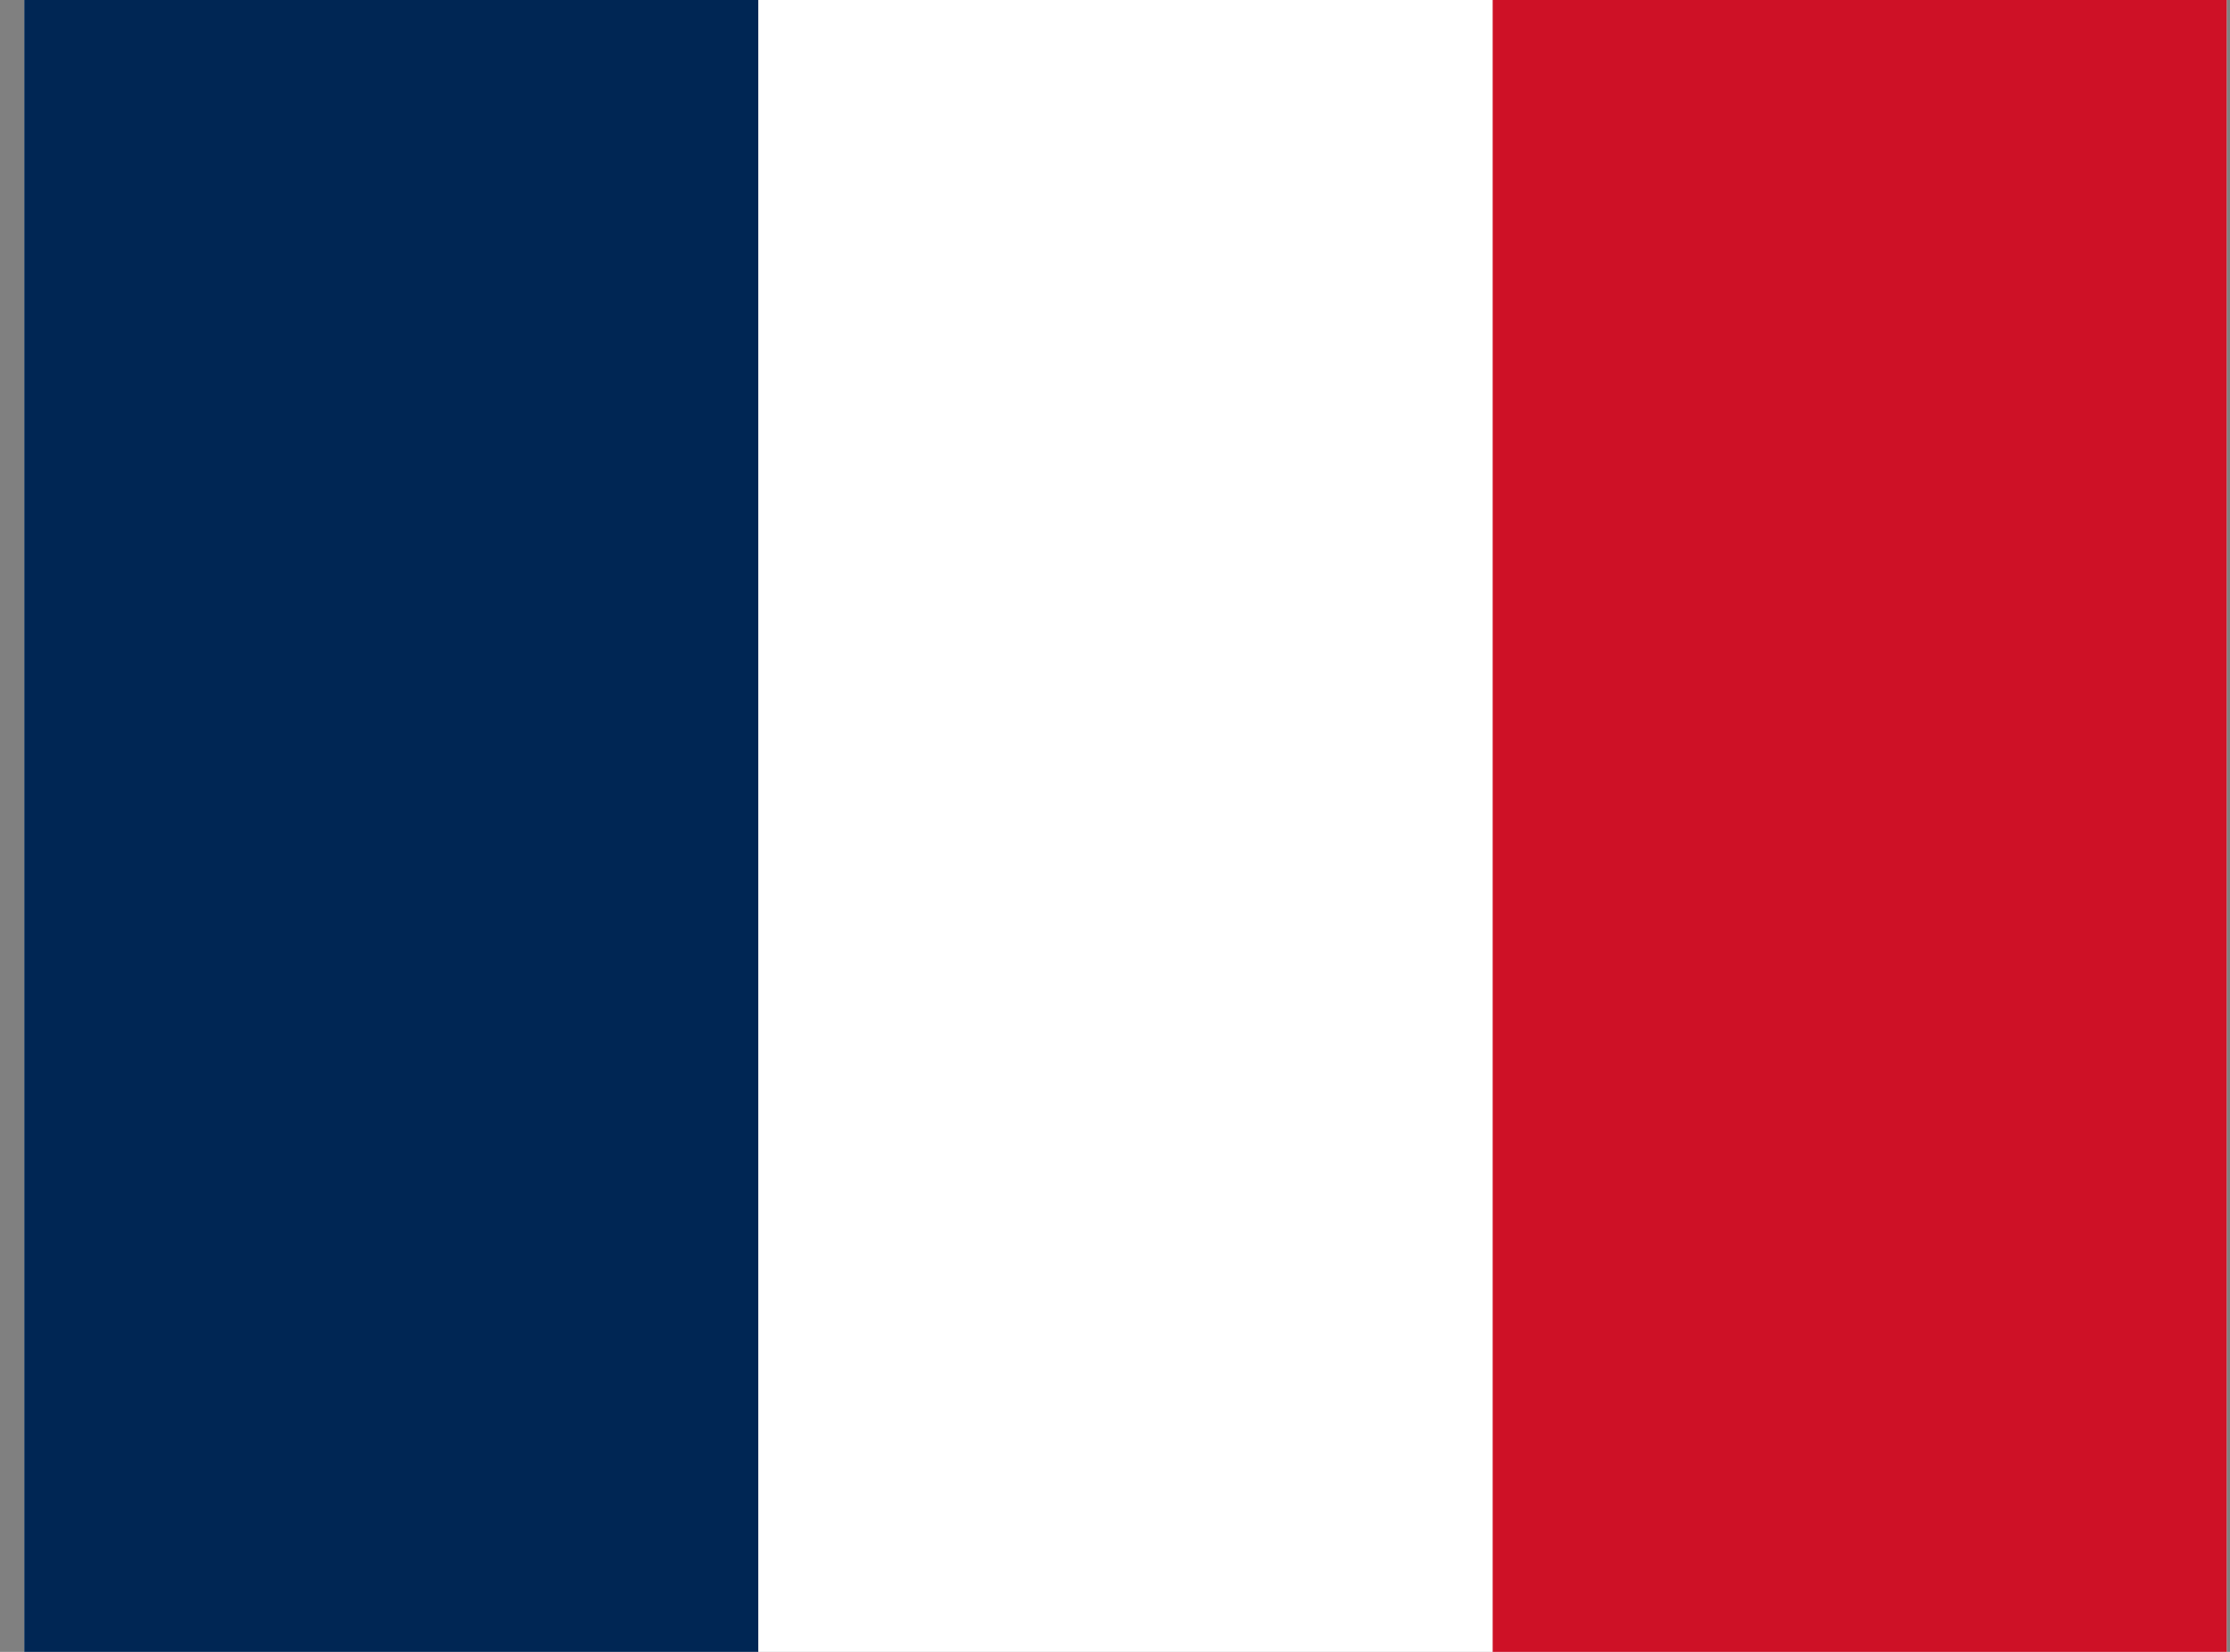 <svg width="81" height="60" viewBox="0 0 81 60" fill="none" xmlns="http://www.w3.org/2000/svg">
<rect x="0" y="0" width="81" height="60" fill="#808080" stroke="none"/>
<g clip-path="url(#clip0_1045_6417)">
<path d="M0.881 0H80.881V60H0.881V0Z" fill="white"/>
<path d="M0.881 0H27.543V60H0.881V0Z" fill="#002654"/>
<path d="M54.218 0H80.881V60H54.218V0Z" fill="#CE1126"/>
</g>
<defs>
<clipPath id="clip0_1045_6417">
<rect width="80" height="60" fill="white" transform="translate(0.881)"/>
</clipPath>
</defs>
</svg>
